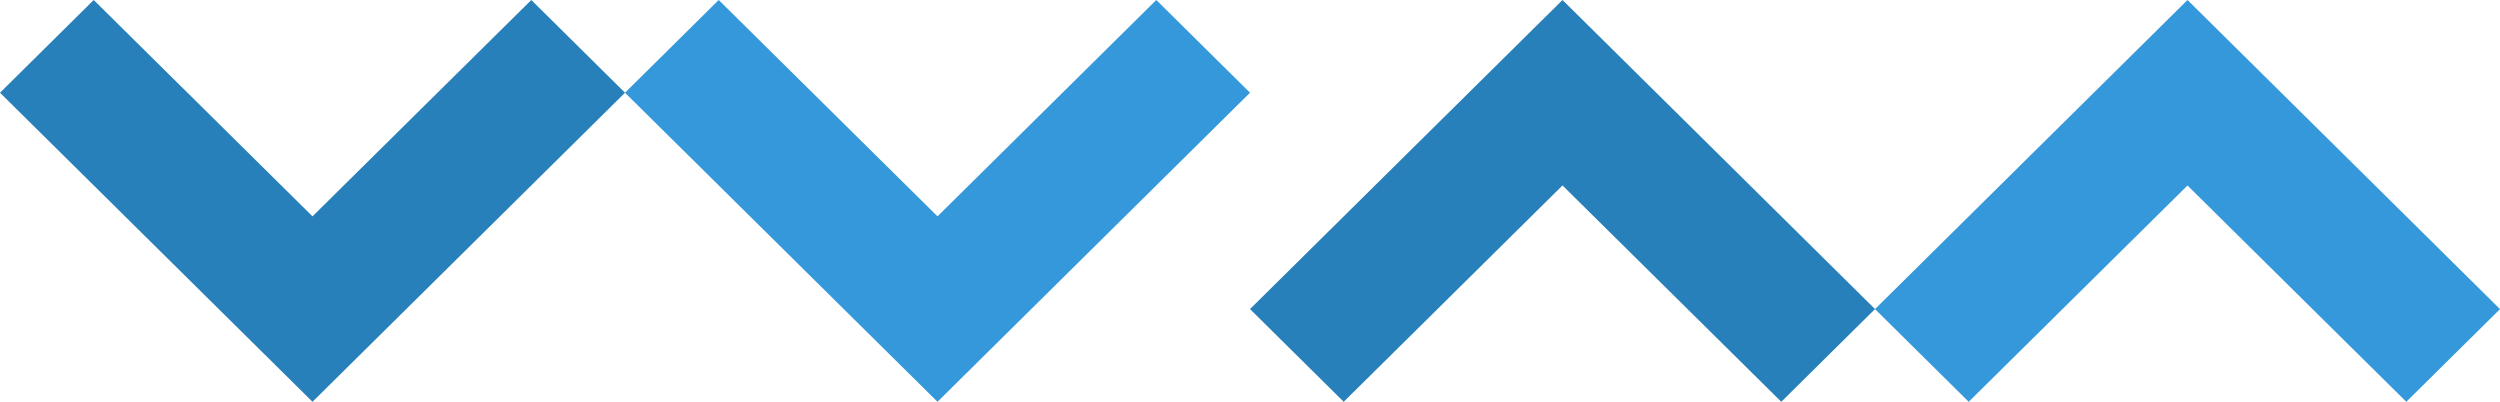 <?xml version="1.0" encoding="utf-8"?>
<!-- Generator: Adobe Illustrator 15.0.0, SVG Export Plug-In . SVG Version: 6.00 Build 0)  -->
<!DOCTYPE svg PUBLIC "-//W3C//DTD SVG 1.1//EN" "http://www.w3.org/Graphics/SVG/1.1/DTD/svg11.dtd">
<svg version="1.1" id="Arrow" xmlns="http://www.w3.org/2000/svg" xmlns:xlink="http://www.w3.org/1999/xlink" x="0px" y="0px"
	 width="56px" height="9px" viewBox="0 0 56 9" enable-background="new 0 0 56 9" xml:space="preserve">
<path fill="#2780B9" d="M0,2.077L2.099,0L7,4.846L11.901,0L14,2.077L7,9L0,2.077z"/>
<path fill="#3498DB" d="M14,2.077L16.099,0L21,4.846L25.901,0L28,2.077L21,9L14,2.077z"/>
<path fill="#2780B9" d="M42,6.923L39.901,9L35,4.154L30.099,9L28,6.923L35,0L42,6.923z"/>
<path fill="#3498DB" d="M56,6.924L53.901,9L49,4.155L44.099,9L42,6.924L49,0L56,6.924z"/>
</svg>
